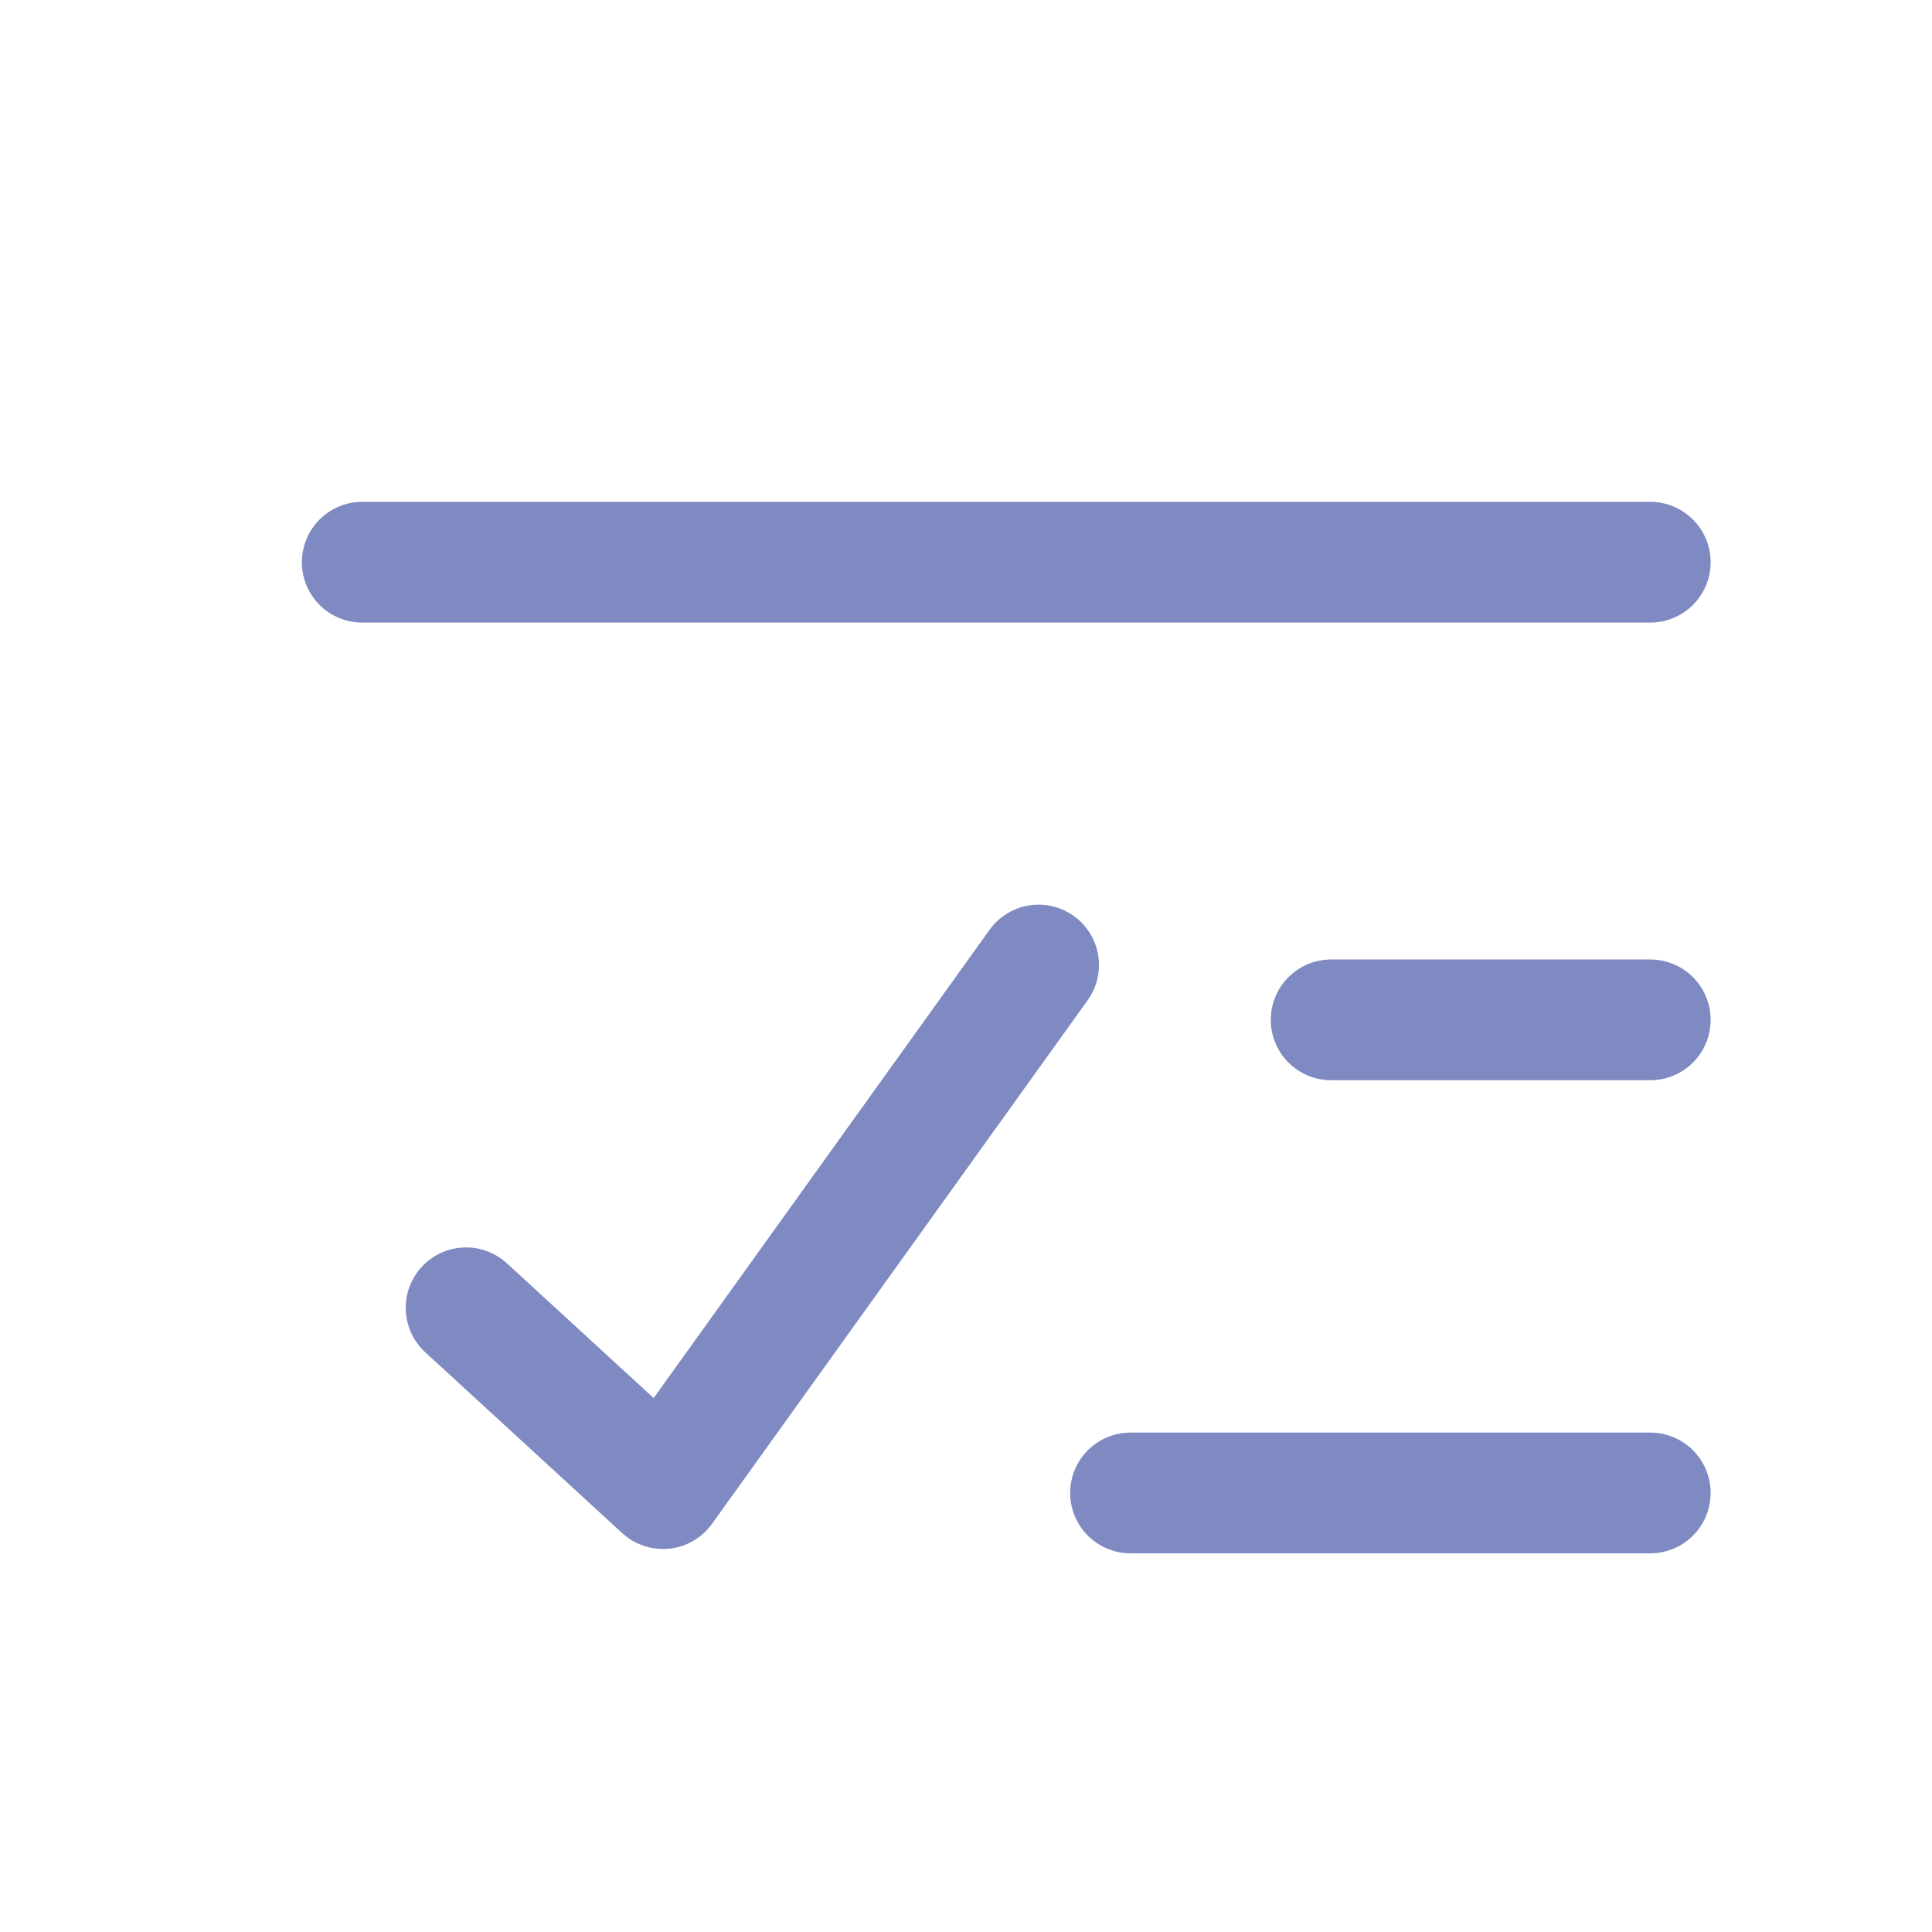 <svg width="24" height="24" viewBox="0 0 24 24" fill="none" xmlns="http://www.w3.org/2000/svg">
<path d="M5.79 16.246L8.236 18.492L12.902 11.988" stroke="#7E8AC1" stroke-width="1.5" stroke-linecap="round" stroke-linejoin="round"/>
<path d="M16.913 12.669H20.5M16.536 12.669H20.122M4.5 6.984H20.5M14.044 18.546H20.5" stroke="#7E8AC1" stroke-width="1.5" stroke-linecap="round" stroke-linejoin="round"/>
</svg>
